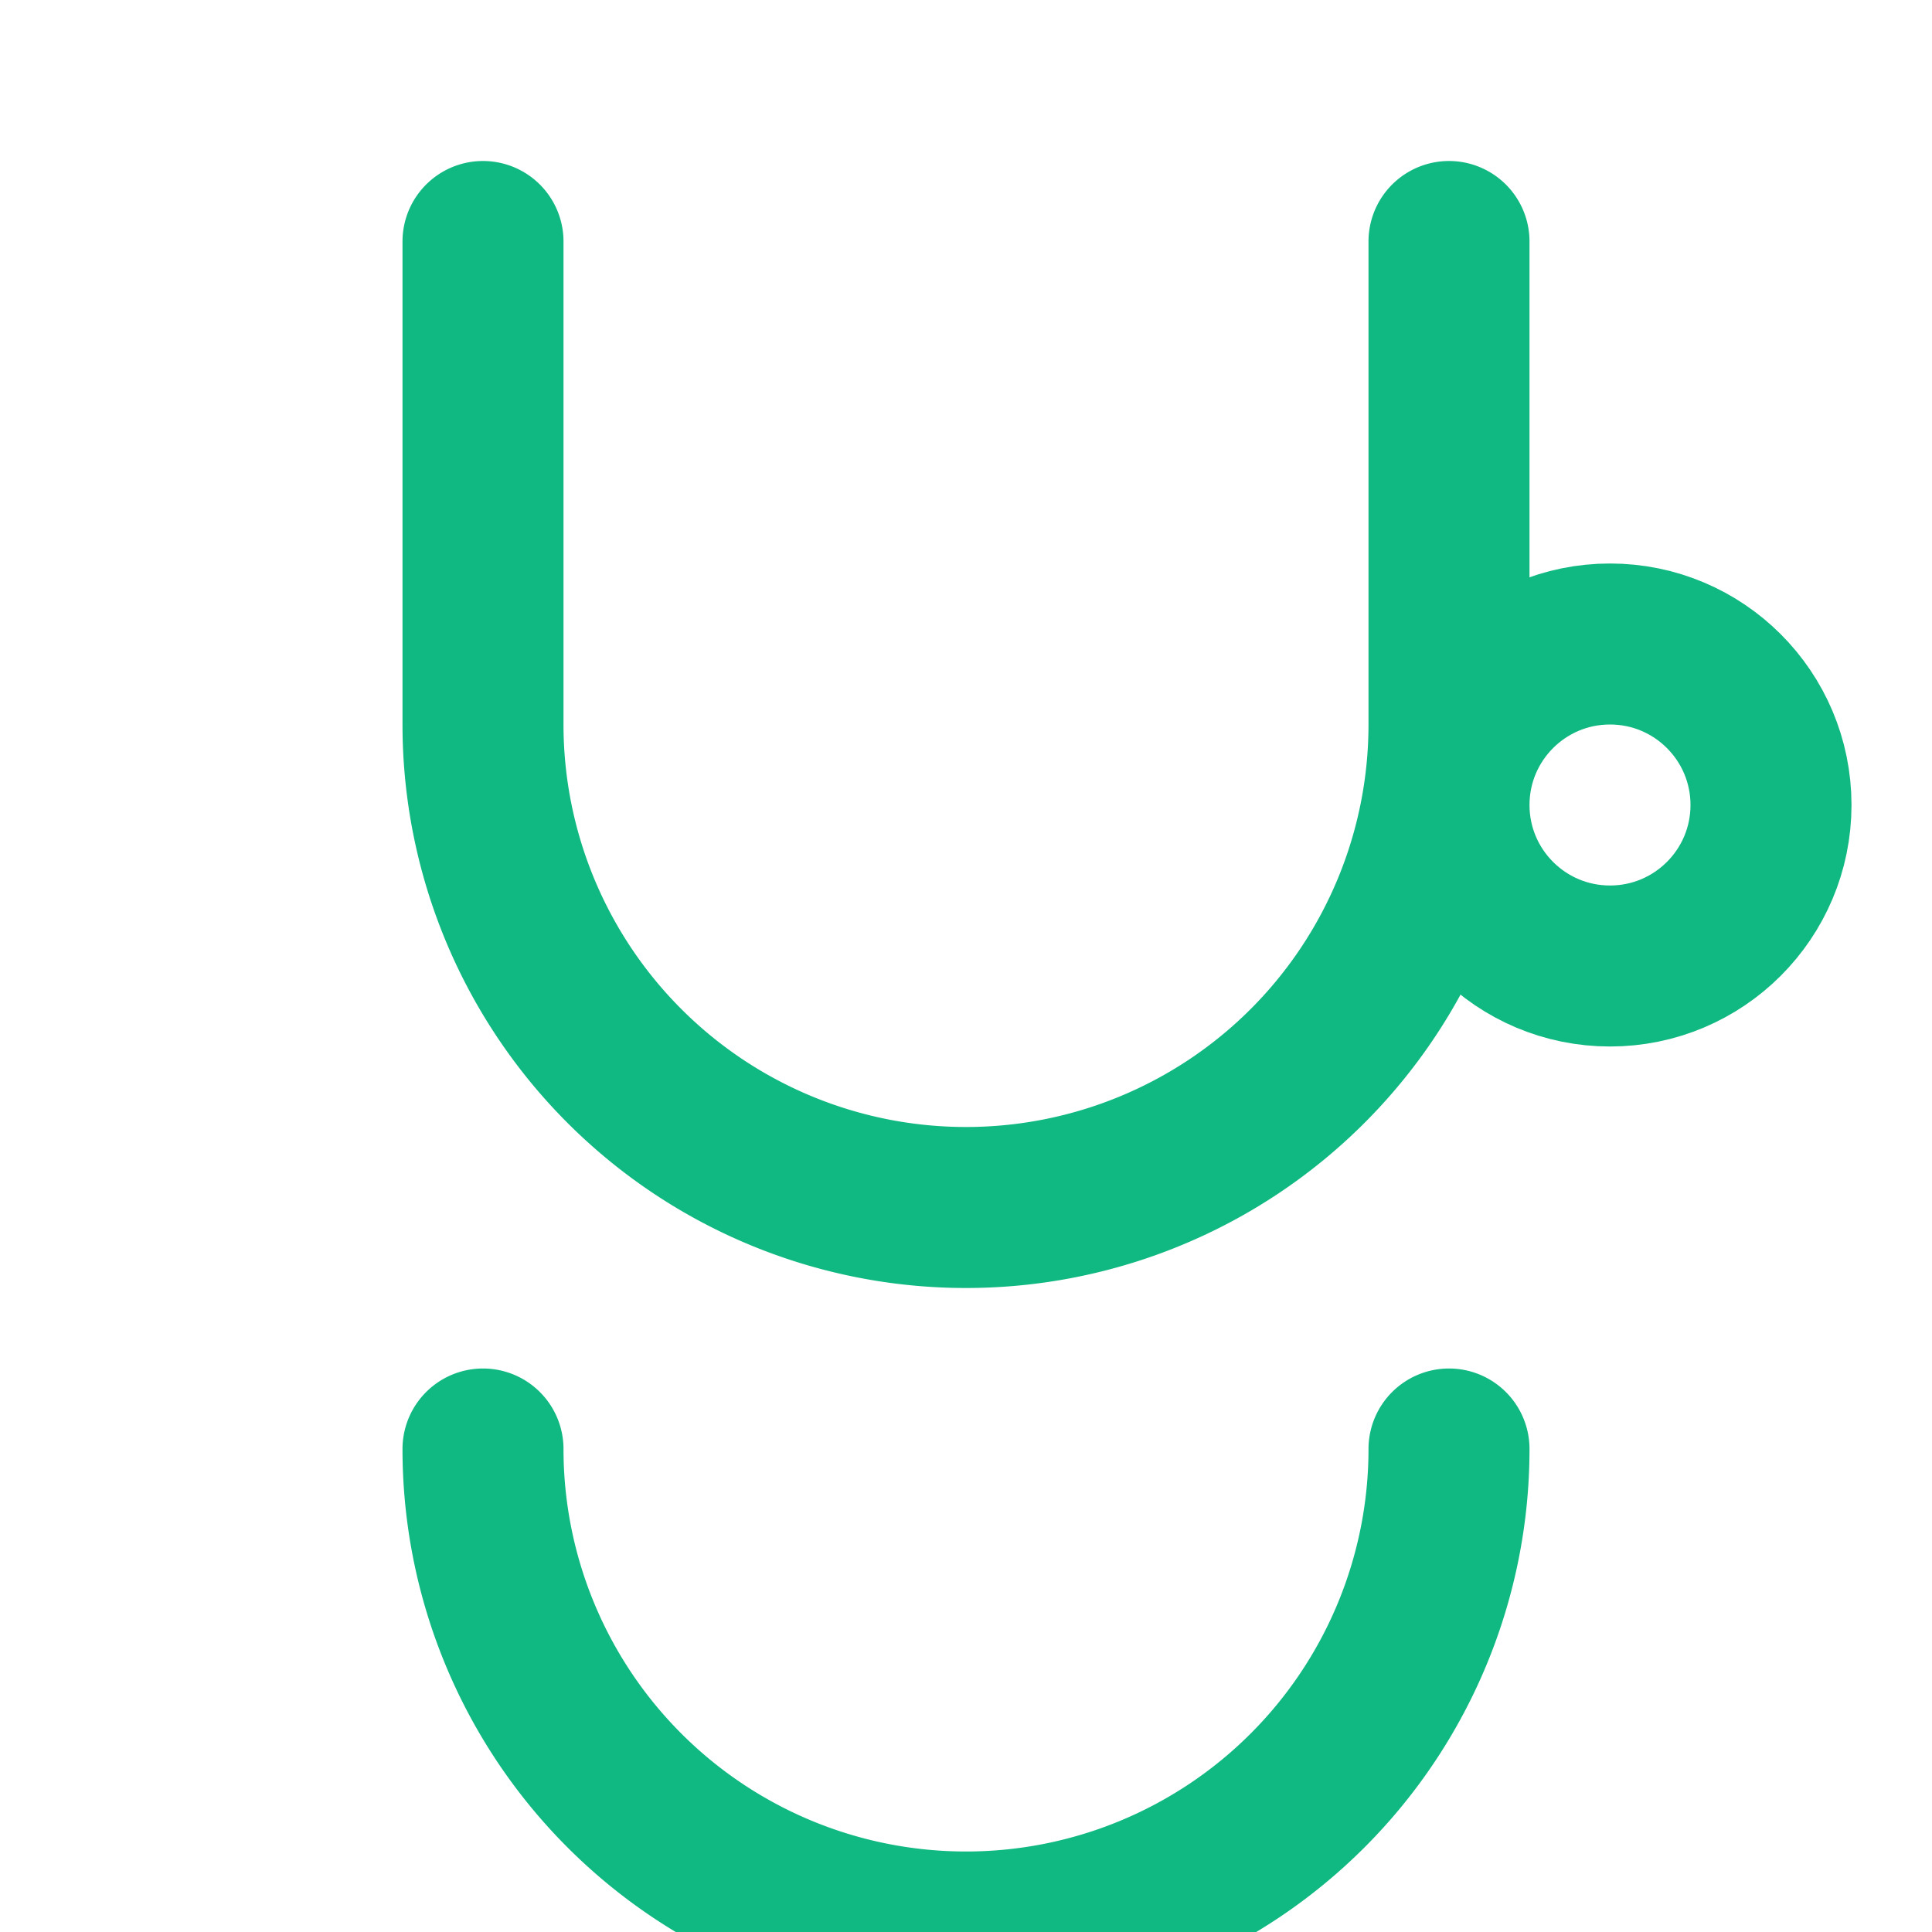 <svg xmlns="http://www.w3.org/2000/svg" viewBox="0 0 24 24" width="24" height="24" fill="none" stroke="#10b981" stroke-width="2" stroke-linecap="round" stroke-linejoin="round">
  <path d="M6 3v6a6 6 0 0 0 12 0V3"/>
  <path d="M6 18a6 6 0 0 0 12 0"/>
  <circle cx="20" cy="10" r="2"/>
</svg>